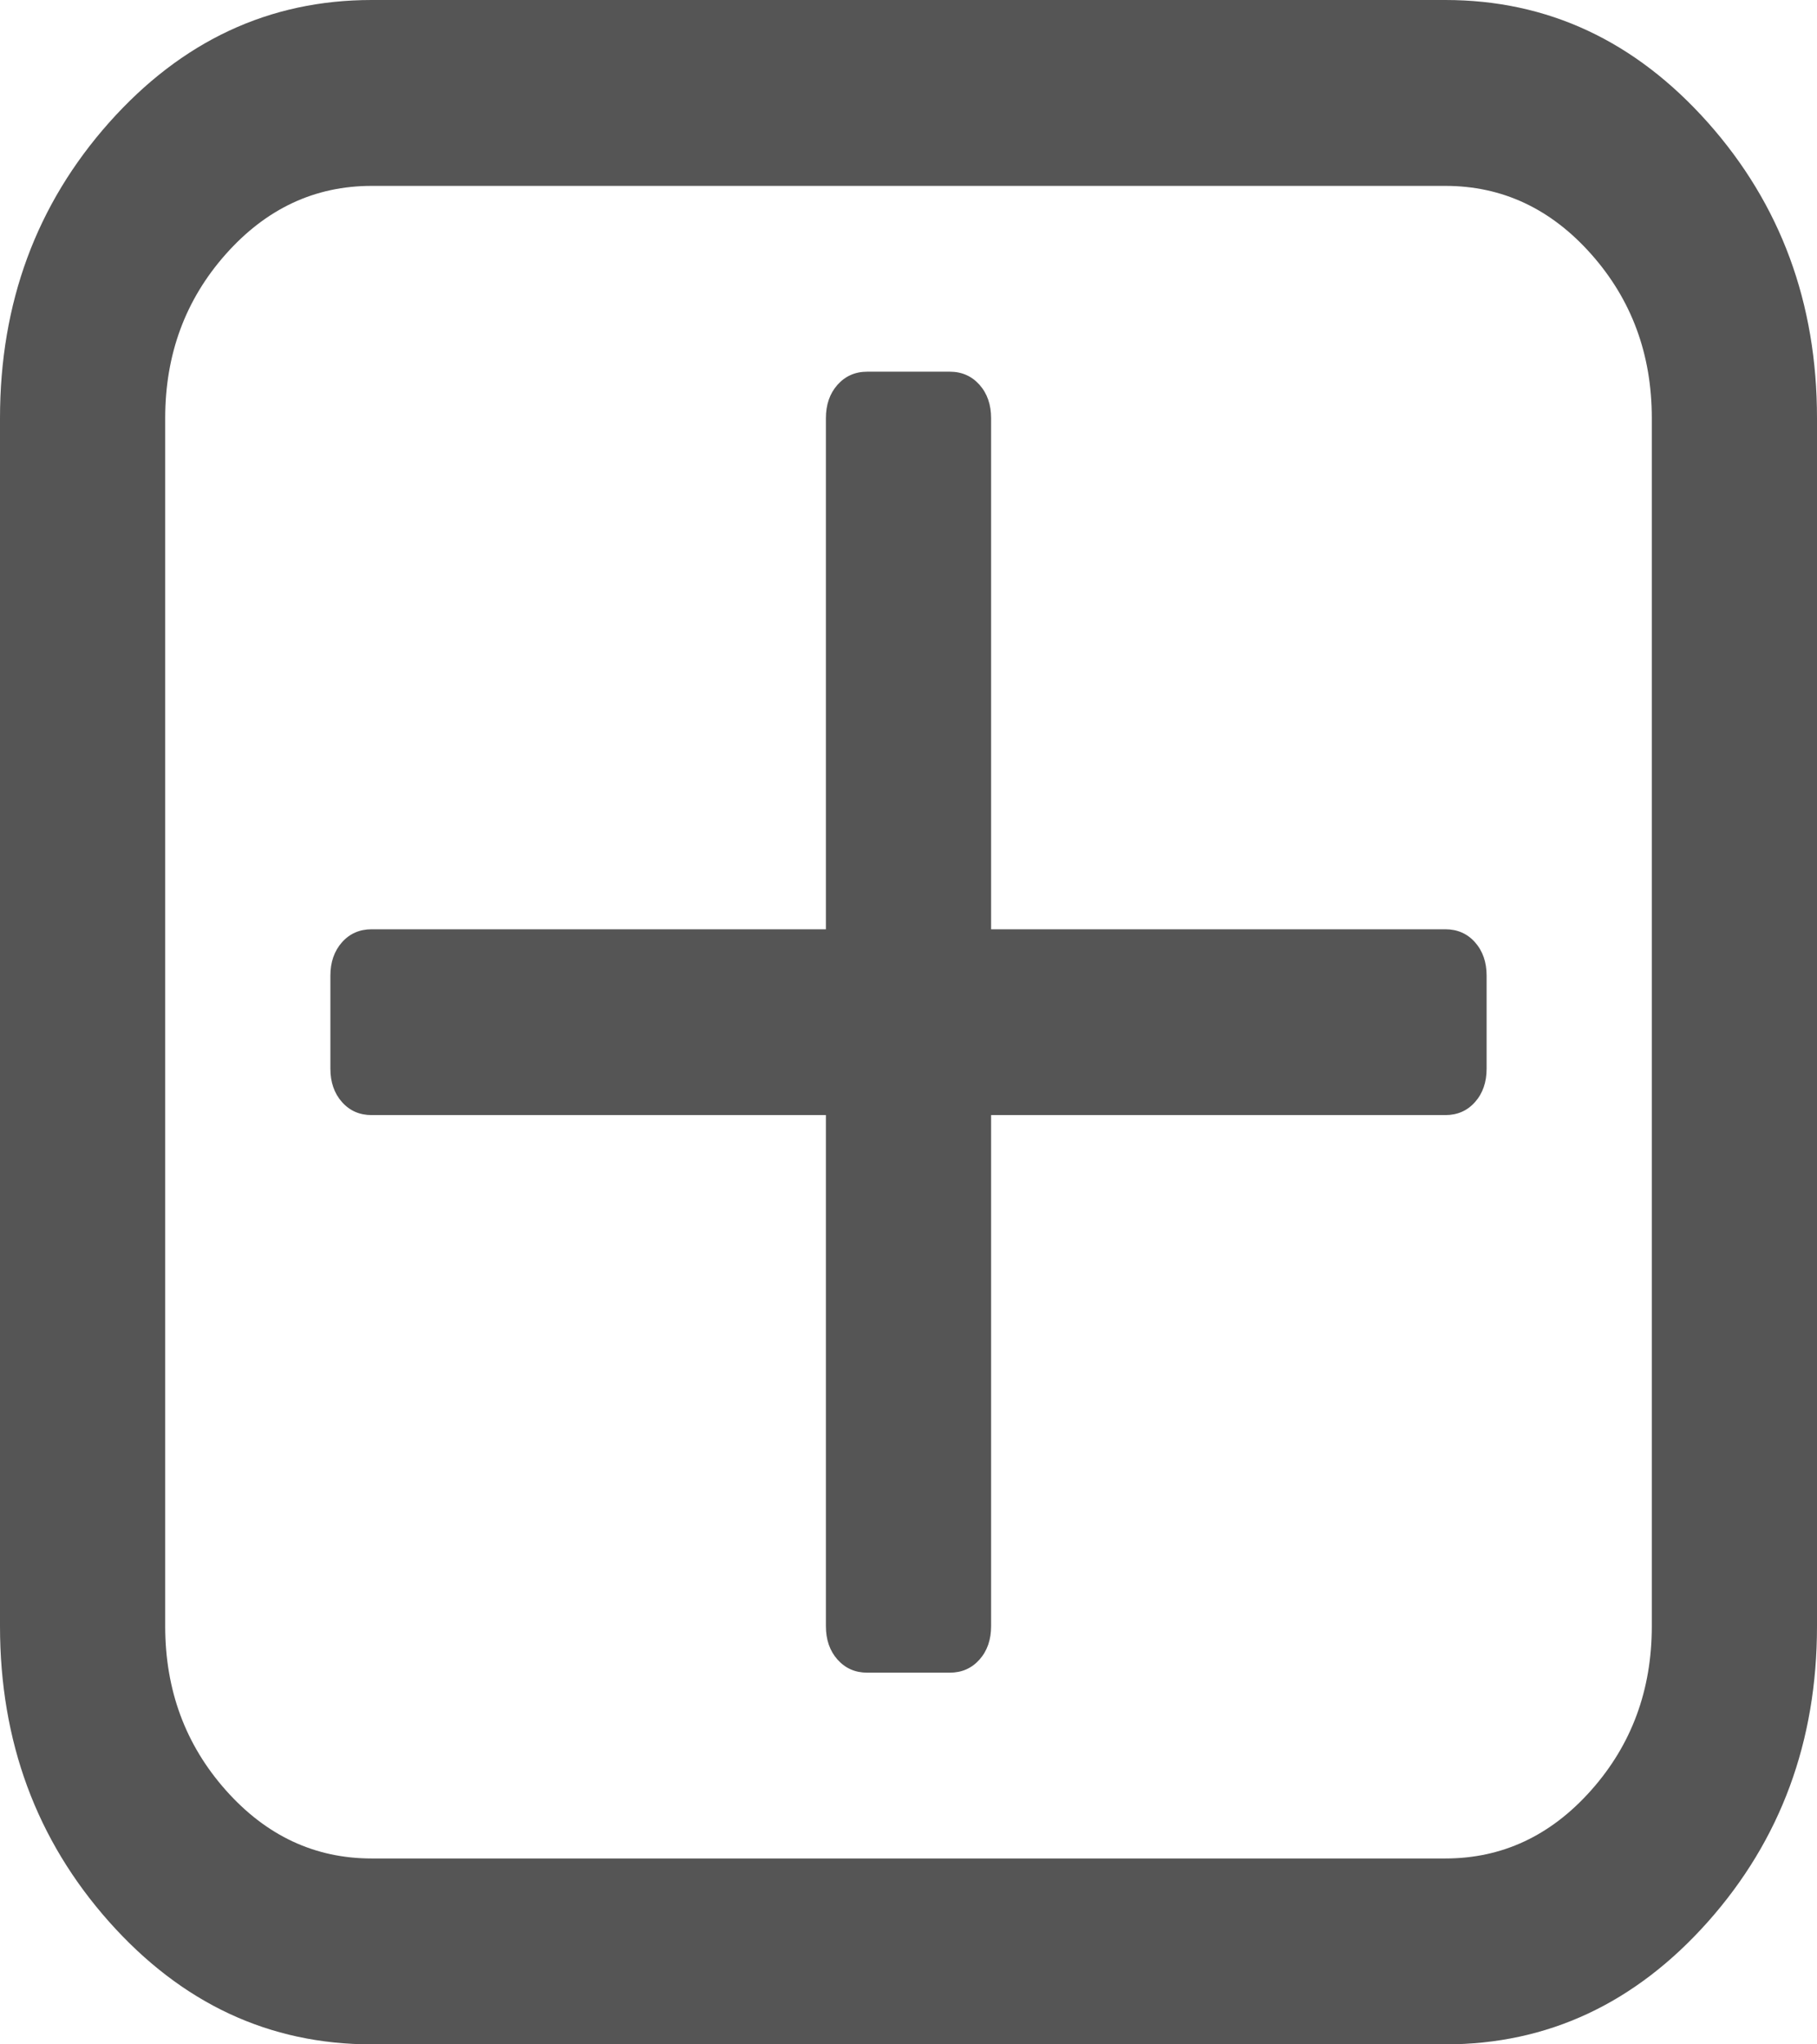 ﻿<?xml version="1.0" encoding="utf-8"?>
<svg version="1.1" xmlns:xlink="http://www.w3.org/1999/xlink" width="24px" height="27px" xmlns="http://www.w3.org/2000/svg">
  <g transform="matrix(1 0 0 1 -1922 -1842 )">
    <path d="M 19.483 12.445  C 19.585 12.56  19.636 12.707  19.636 12.886  L 19.636 14.114  C 19.636 14.293  19.585 14.44  19.483 14.555  C 19.381 14.67  19.25 14.727  19.091 14.727  L 13.091 14.727  L 13.091 21.477  C 13.091 21.656  13.04 21.803  12.938 21.918  C 12.835 22.033  12.705 22.091  12.545 22.091  L 11.455 22.091  C 11.295 22.091  11.165 22.033  11.062 21.918  C 10.96 21.803  10.909 21.656  10.909 21.477  L 10.909 14.727  L 4.909 14.727  C 4.75 14.727  4.619 14.67  4.517 14.555  C 4.415 14.44  4.364 14.293  4.364 14.114  L 4.364 12.886  C 4.364 12.707  4.415 12.56  4.517 12.445  C 4.619 12.33  4.75 12.273  4.909 12.273  L 10.909 12.273  L 10.909 5.523  C 10.909 5.344  10.96 5.197  11.062 5.082  C 11.165 4.967  11.295 4.909  11.455 4.909  L 12.545 4.909  C 12.705 4.909  12.835 4.967  12.938 5.082  C 13.04 5.197  13.091 5.344  13.091 5.523  L 13.091 12.273  L 19.091 12.273  C 19.25 12.273  19.381 12.33  19.483 12.445  Z M 21.017 23.644  C 21.551 23.043  21.818 22.321  21.818 21.477  L 21.818 5.523  C 21.818 4.679  21.551 3.957  21.017 3.356  C 20.483 2.755  19.841 2.455  19.091 2.455  L 4.909 2.455  C 4.159 2.455  3.517 2.755  2.983 3.356  C 2.449 3.957  2.182 4.679  2.182 5.523  L 2.182 21.477  C 2.182 22.321  2.449 23.043  2.983 23.644  C 3.517 24.245  4.159 24.545  4.909 24.545  L 19.091 24.545  C 19.841 24.545  20.483 24.245  21.017 23.644  Z M 22.56 1.62  C 23.52 2.701  24 4.001  24 5.523  L 24 21.477  C 24 22.999  23.52 24.299  22.56 25.38  C 21.599 26.46  20.443 27  19.091 27  L 4.909 27  C 3.557 27  2.401 26.46  1.44 25.38  C 0.48 24.299  0 22.999  0 21.477  L 0 5.523  C 0 4.001  0.48 2.701  1.44 1.62  C 2.401 0.54  3.557 0  4.909 0  L 19.091 0  C 20.443 0  21.599 0.54  22.56 1.62  Z " fill-rule="nonzero" fill="#555555" stroke="none" transform="matrix(1 0 0 1 1922 1842 )" />
  </g>
</svg>